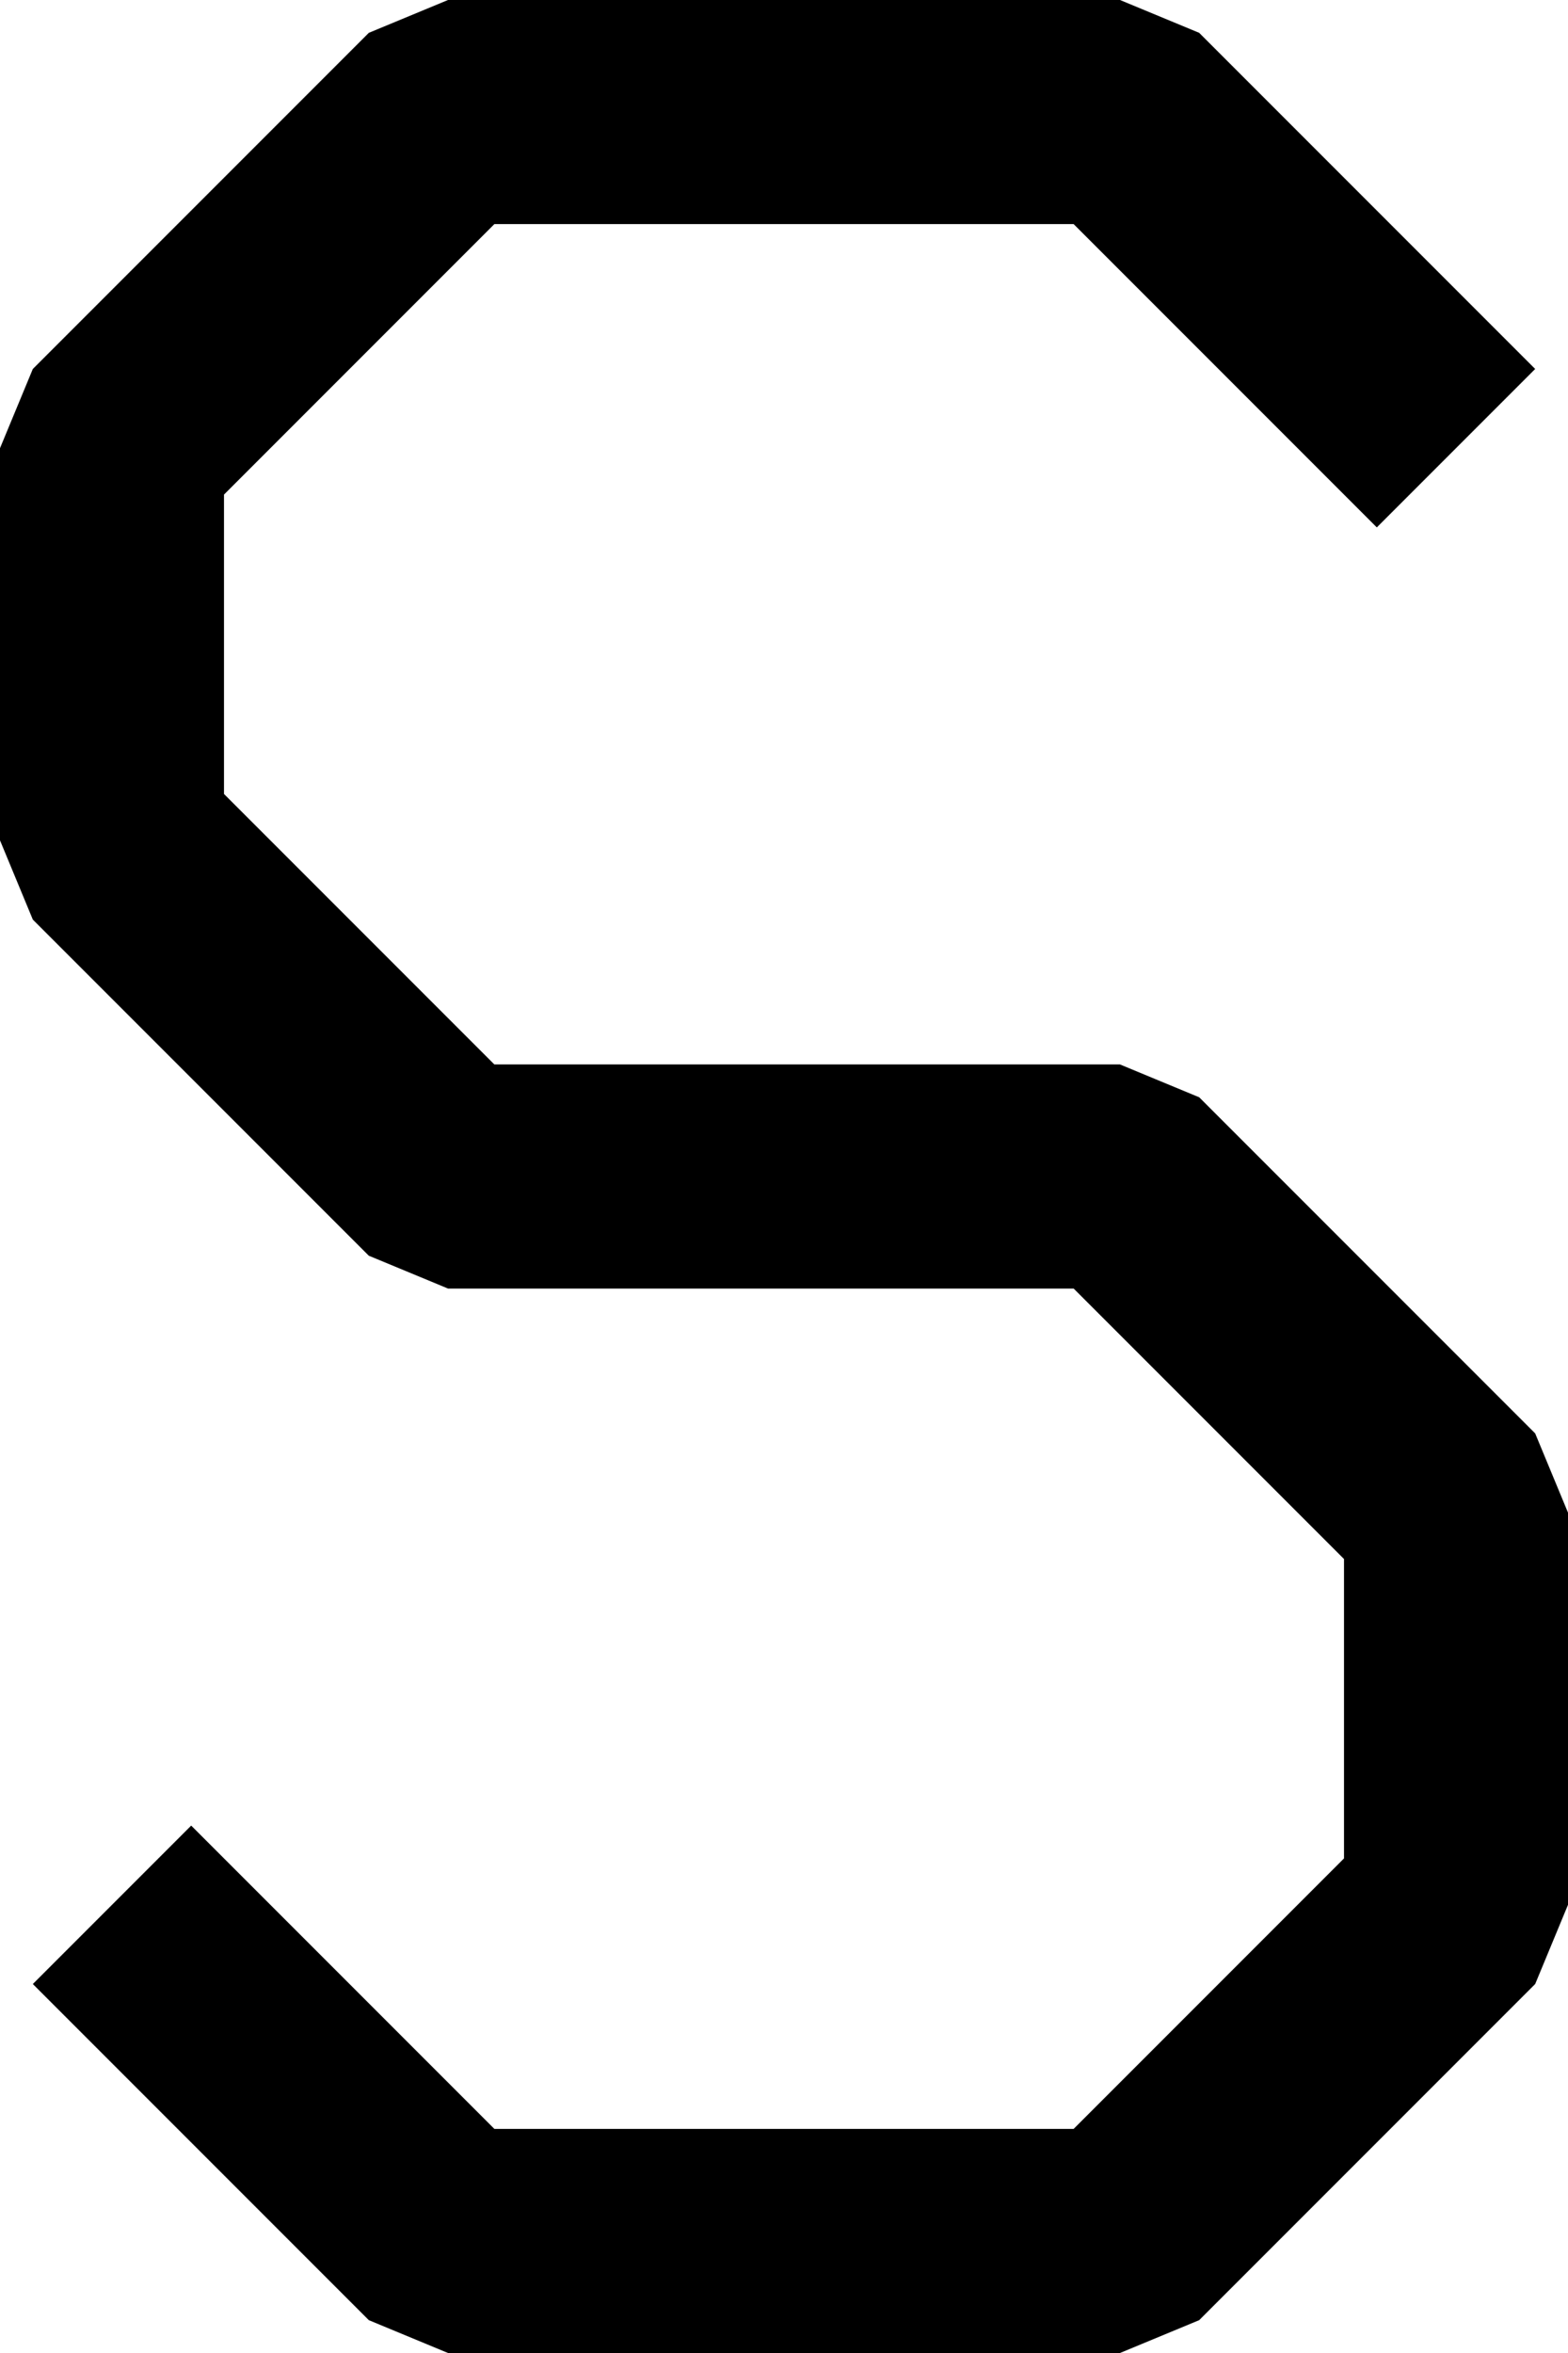 <?xml version="1.0" encoding="UTF-8"?>
<svg width="14" height="21" fill="none" version="1.1" viewBox="0 0 14 21" xmlns="http://www.w3.org/2000/svg">
    <path d="m 4,0 -0.707,0.293 -3,3 L 0,4 v 3.5 l 0.293,0.707 3,3 L 4,11.5 H 9.586 L 12,13.914 v 2.672 L 9.586,19 H 4.414 l -2.707,-2.707 -1.414,1.414 3,3 L 4,21 h 6 l 0.707,-0.293 3,-3 L 14,17 v -3.5 l -0.293,-0.707 -3,-3 L 10,9.5 H 4.414 L 2,7.086 V 4.414 L 4.414,2 h 5.172 l 2.707,2.707 1.414,-1.414 -3,-3 L 10,0 Z" fill="#000"/>
</svg>
